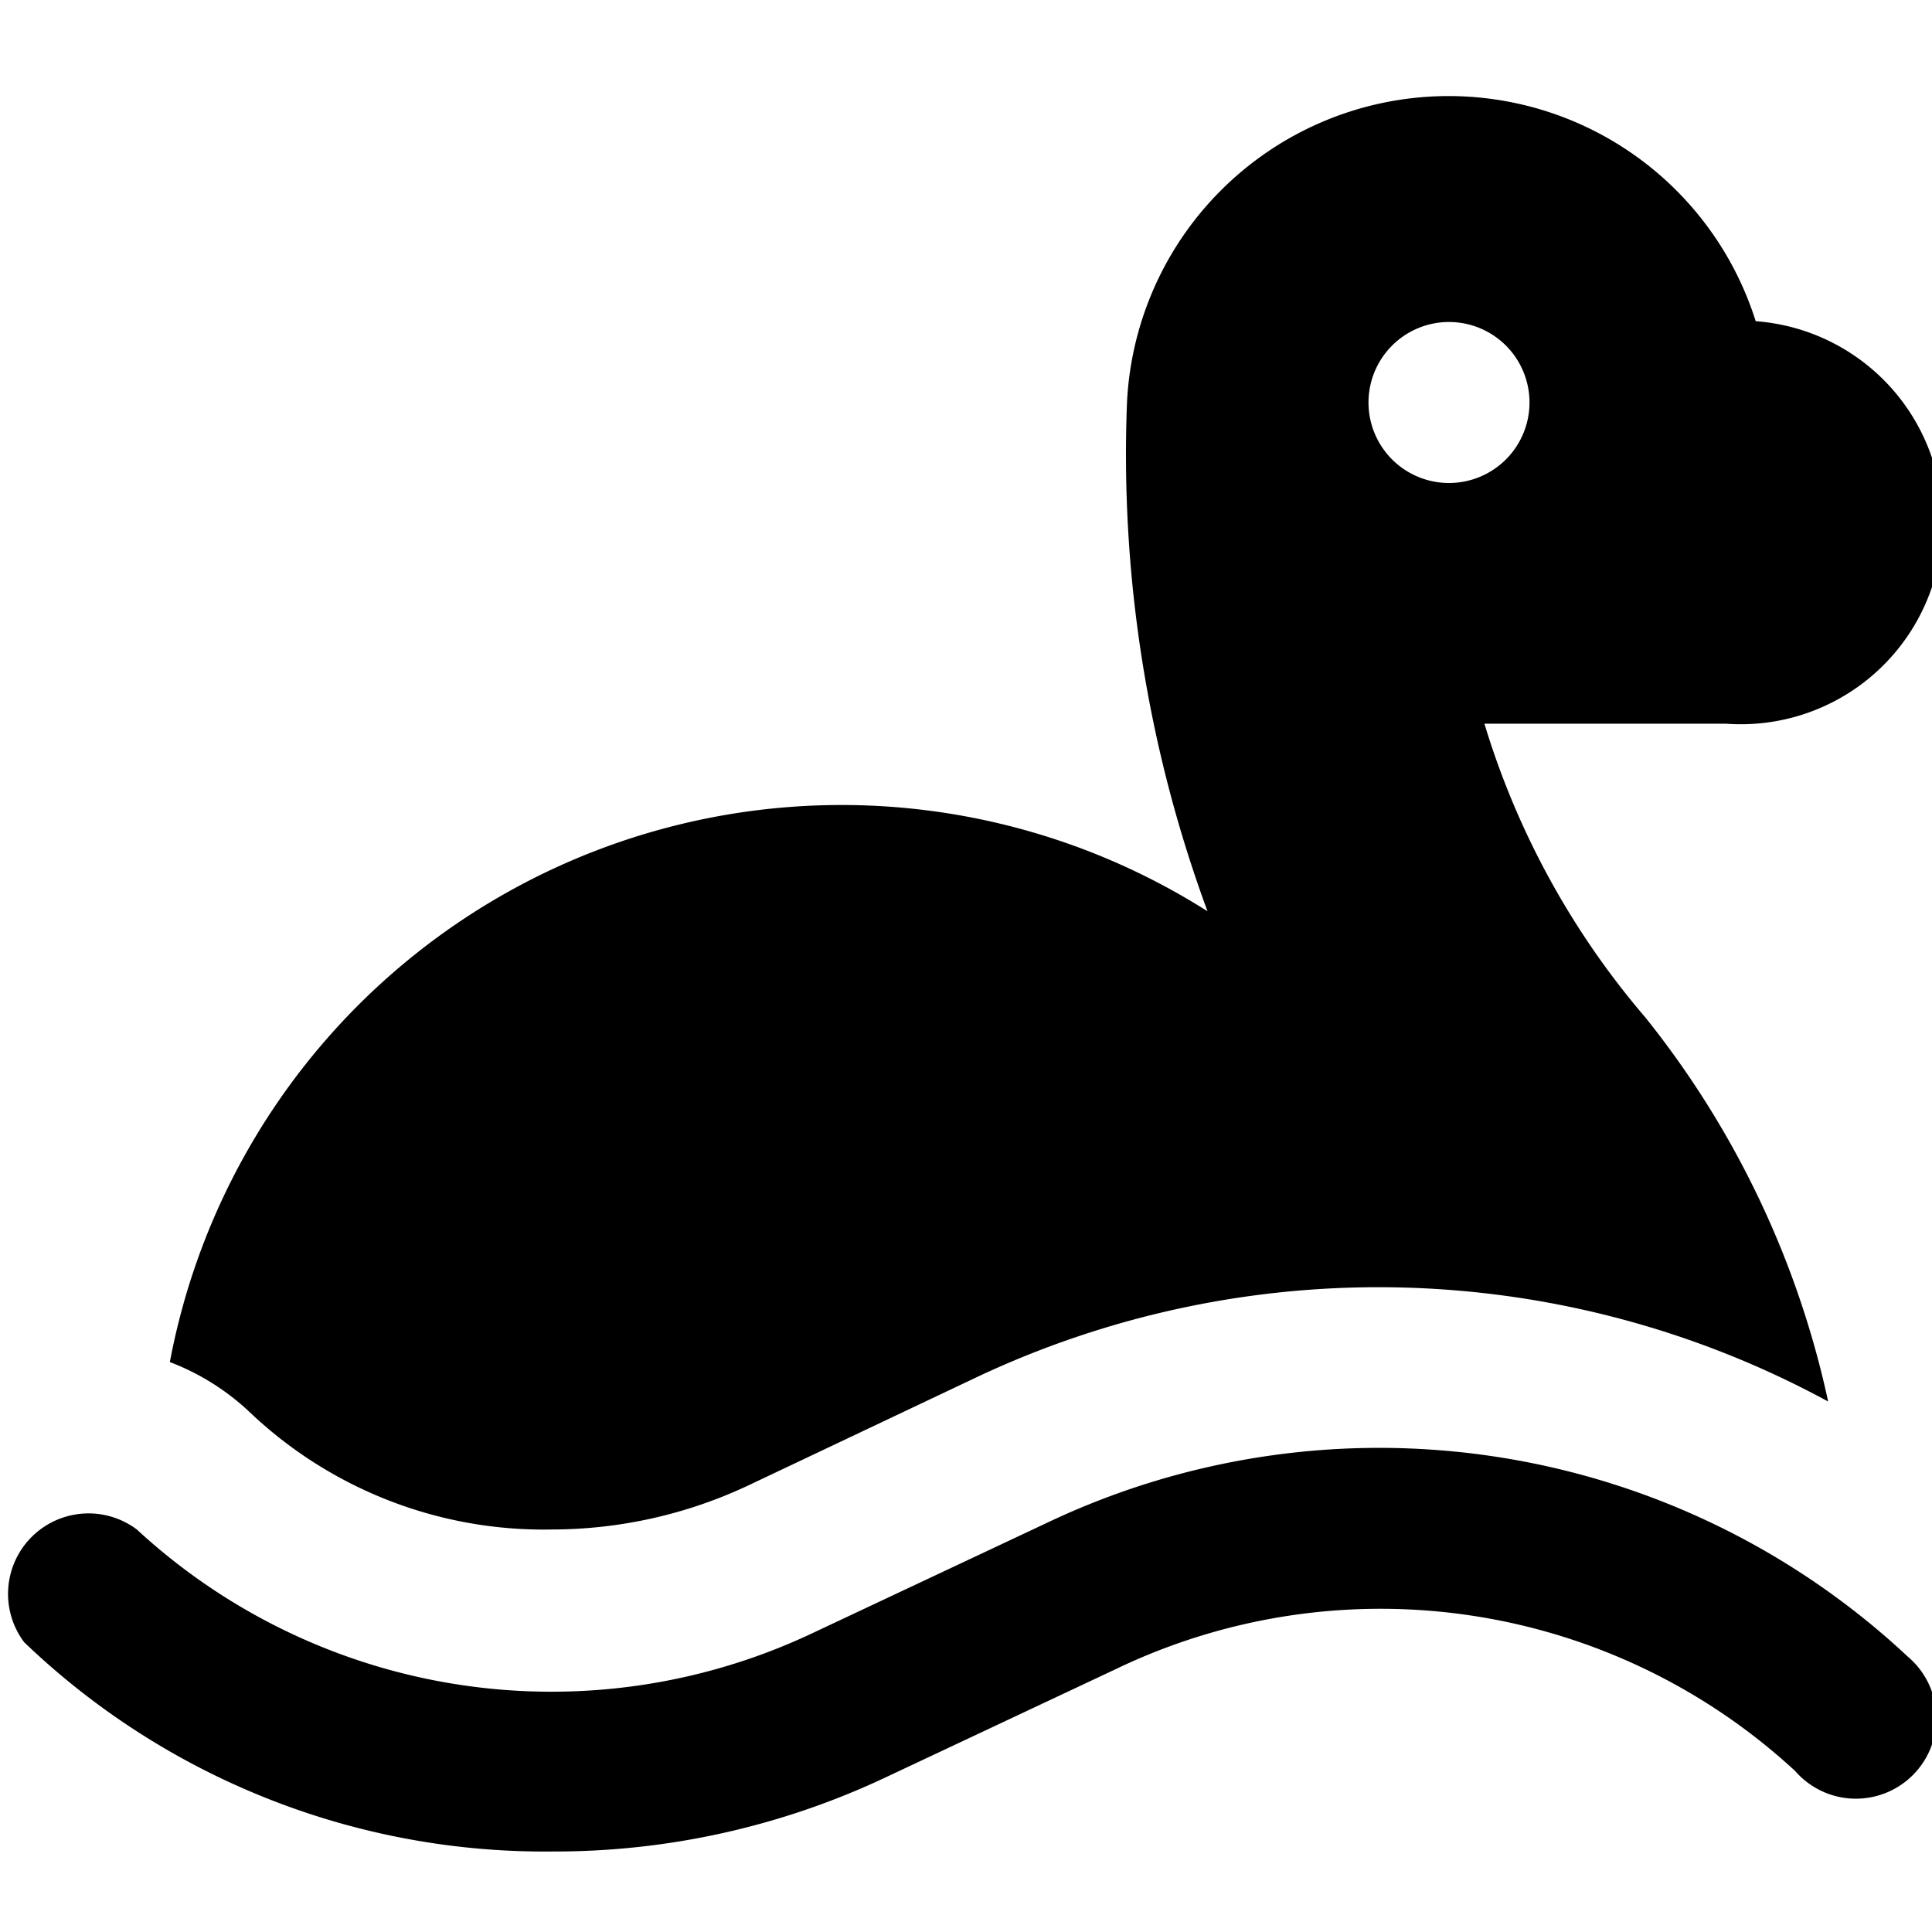 <svg xmlns="http://www.w3.org/2000/svg" viewBox="0 0 24 24"><title>nessie</title><g id="nessie"><path d="M6.85,19a5.75,5.75,0,0,0,2.43-.54l2.87-1.36a11.7,11.7,0,0,1,10.56.31,11.51,11.51,0,0,0-2.27-4.77,10.11,10.11,0,0,1-2-3.65h3a2.49,2.49,0,0,0,.37-5A4,4,0,0,0,14,5a16.41,16.41,0,0,0,1,6.32,8.49,8.49,0,0,0-12.89,5.6,3,3,0,0,1,1,.63A5.3,5.3,0,0,0,6.85,19ZM18,4a1,1,0,1,1-1,1A1,1,0,0,1,18,4ZM13,18.92l-2.87,1.35A7.59,7.59,0,0,1,1.7,19,1,1,0,0,0,.3,20.4,9.34,9.34,0,0,0,6.86,23,9.64,9.64,0,0,0,11,22.08l2.87-1.35A7.59,7.59,0,0,1,22.3,22a1,1,0,1,0,1.4-1.42A9.61,9.61,0,0,0,13,18.92Z"/></g></svg>
